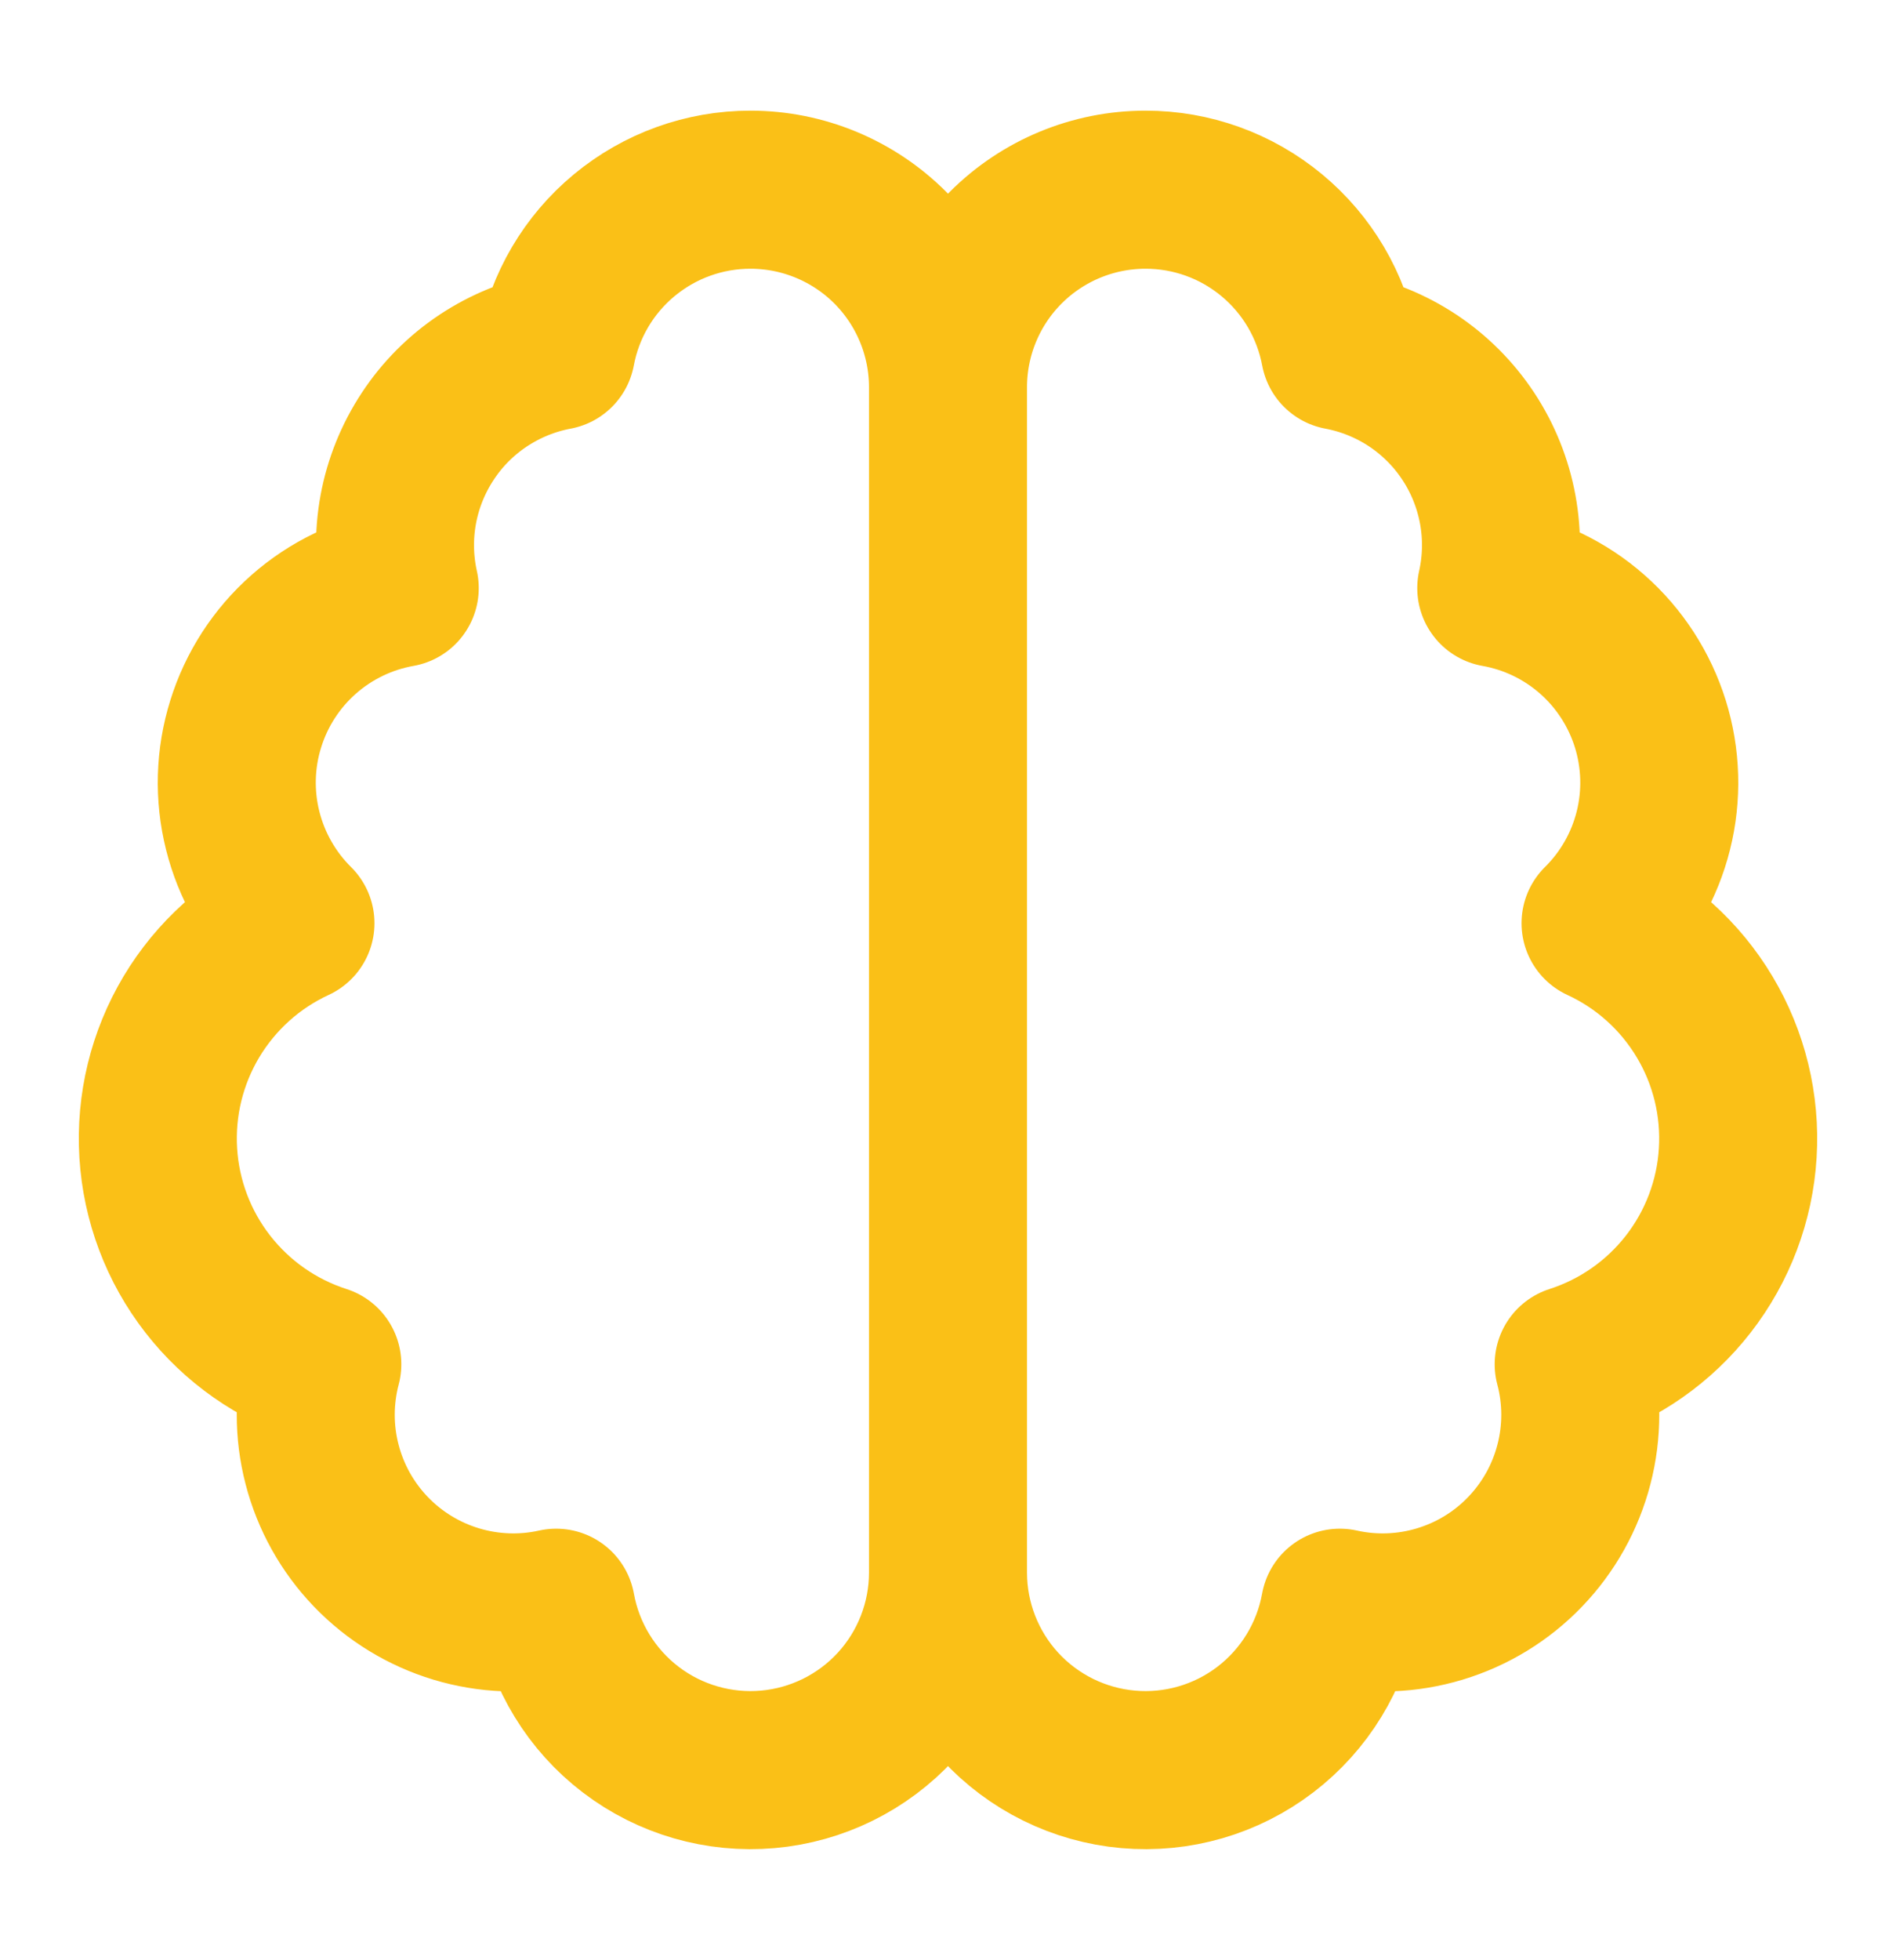 <svg width="30" height="31" viewBox="0 0 30 31" fill="none" xmlns="http://www.w3.org/2000/svg">
<path d="M15 6.125C15 5.715 14.919 5.308 14.762 4.929C14.605 4.55 14.375 4.205 14.085 3.915C13.795 3.625 13.45 3.395 13.071 3.238C12.692 3.081 12.286 3 11.875 3C11.146 2.999 10.439 3.254 9.877 3.72C9.315 4.185 8.934 4.833 8.8 5.55C8.388 5.627 7.996 5.787 7.647 6.018C7.297 6.25 6.998 6.55 6.768 6.9C6.537 7.25 6.378 7.643 6.302 8.055C6.226 8.467 6.234 8.891 6.325 9.3C5.761 9.4 5.235 9.653 4.805 10.032C4.375 10.411 4.058 10.901 3.888 11.448C3.717 11.995 3.701 12.579 3.84 13.134C3.979 13.69 4.268 14.197 4.675 14.6C3.99 14.916 3.416 15.433 3.028 16.081C2.641 16.729 2.458 17.479 2.504 18.233C2.55 18.986 2.822 19.709 3.286 20.305C3.749 20.901 4.381 21.344 5.1 21.575C4.963 22.094 4.961 22.639 5.096 23.158C5.23 23.677 5.496 24.153 5.868 24.54C6.24 24.927 6.705 25.211 7.218 25.366C7.732 25.521 8.277 25.542 8.8 25.425C8.939 26.192 9.36 26.88 9.98 27.353C10.6 27.826 11.375 28.05 12.151 27.981C12.928 27.912 13.651 27.555 14.178 26.981C14.705 26.406 14.998 25.655 15 24.875M15 6.125V24.875M15 6.125C15 5.296 15.329 4.501 15.915 3.915C16.502 3.329 17.296 3 18.125 3C18.855 2.999 19.562 3.254 20.123 3.72C20.685 4.185 21.066 4.833 21.2 5.55C21.612 5.627 22.005 5.787 22.354 6.018C22.703 6.25 23.002 6.55 23.233 6.9C23.464 7.25 23.622 7.643 23.698 8.055C23.774 8.467 23.766 8.891 23.675 9.3C24.239 9.4 24.765 9.653 25.195 10.032C25.625 10.411 25.942 10.901 26.113 11.448C26.283 11.995 26.3 12.579 26.161 13.134C26.022 13.69 25.733 14.197 25.325 14.6C26.011 14.916 26.585 15.433 26.972 16.081C27.36 16.729 27.542 17.479 27.496 18.233C27.451 18.986 27.178 19.709 26.715 20.305C26.252 20.901 25.619 21.344 24.9 21.575C25.038 22.094 25.039 22.639 24.904 23.158C24.77 23.677 24.504 24.153 24.132 24.54C23.761 24.927 23.296 25.211 22.782 25.366C22.269 25.521 21.724 25.542 21.2 25.425C21.061 26.192 20.64 26.88 20.02 27.353C19.4 27.826 18.626 28.05 17.849 27.981C17.072 27.912 16.349 27.555 15.822 26.981C15.295 26.406 15.002 25.655 15 24.875" stroke="#FAC017" stroke-width="2.5" stroke-linecap="round" stroke-linejoin="round"/>
</svg>
